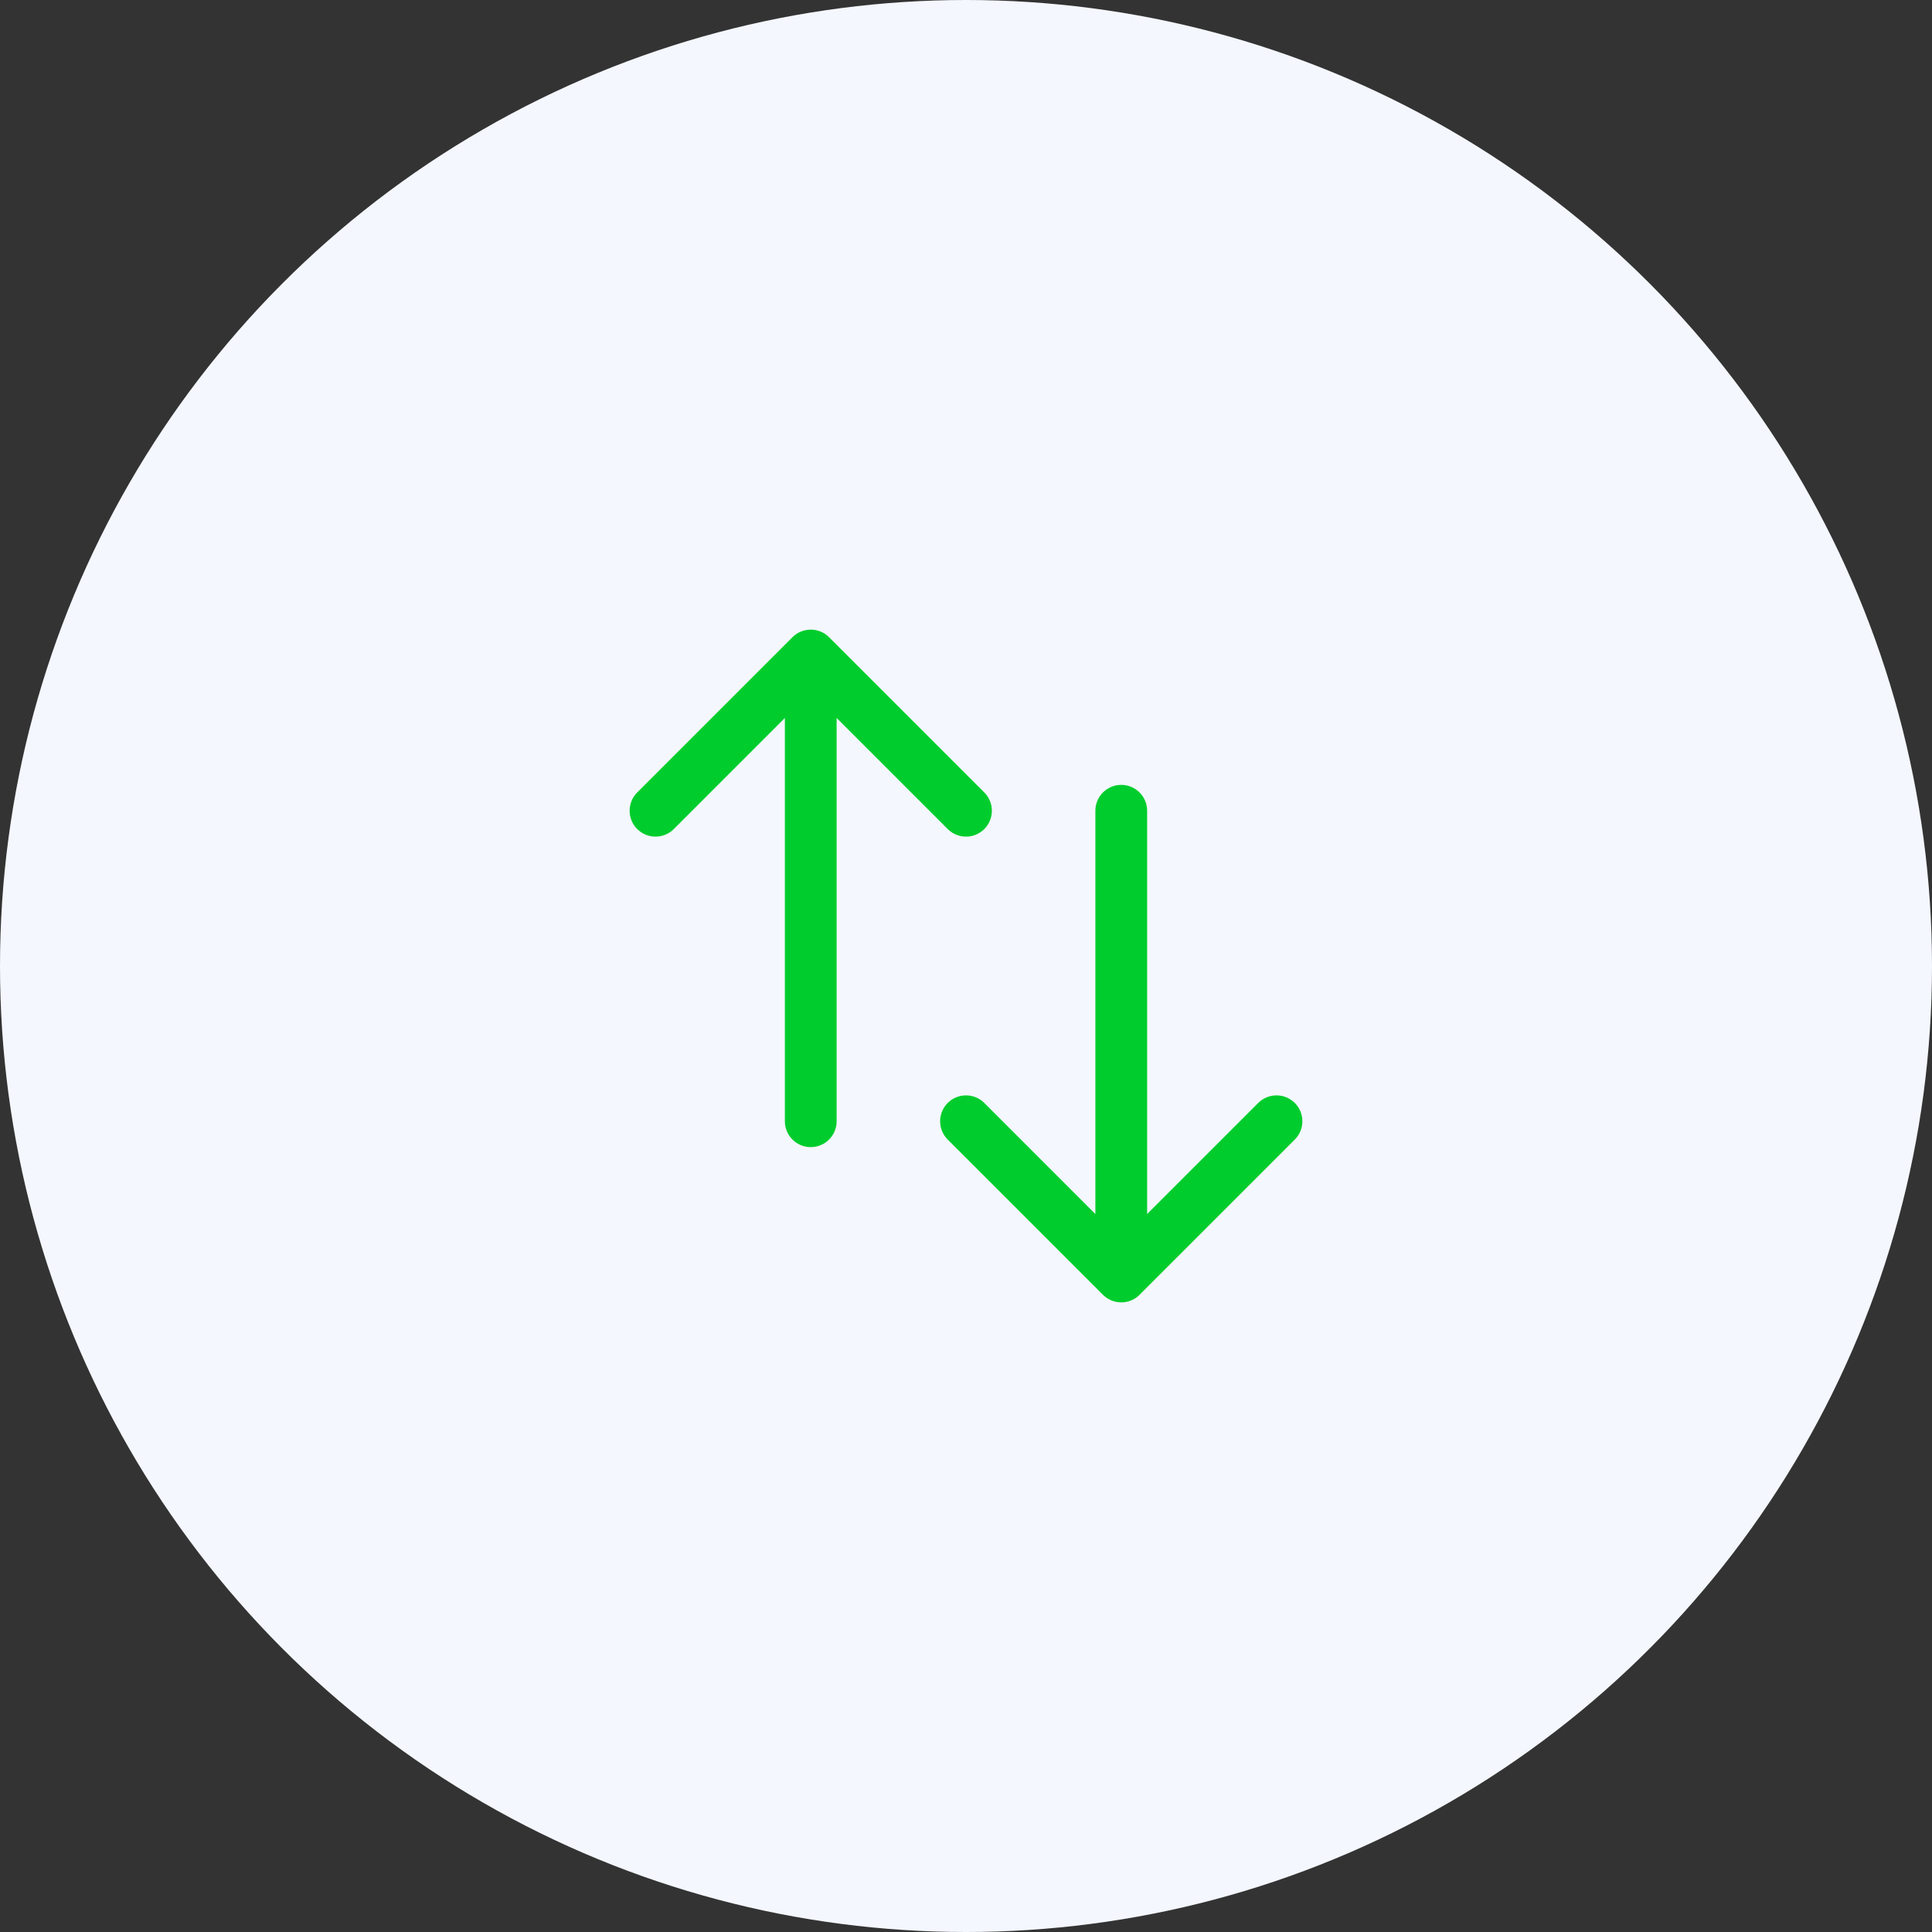 <svg width="56" height="56" viewBox="0 0 56 56" fill="none" xmlns="http://www.w3.org/2000/svg">
<rect x="0" y="0" width="56" height="56" fill="#333333" stroke="none"/>
<circle cx="28" cy="28" r="28" fill="#F4F7FE"/>
<path d="M19 23.5L23.5 19M23.5 19L28 23.5M23.5 19V32.5M37 32.5L32.5 37M32.5 37L28 32.5M32.5 37V23.5" stroke="#00CD2D" stroke-width="1.5" stroke-linecap="round" stroke-linejoin="round"/>
</svg>
